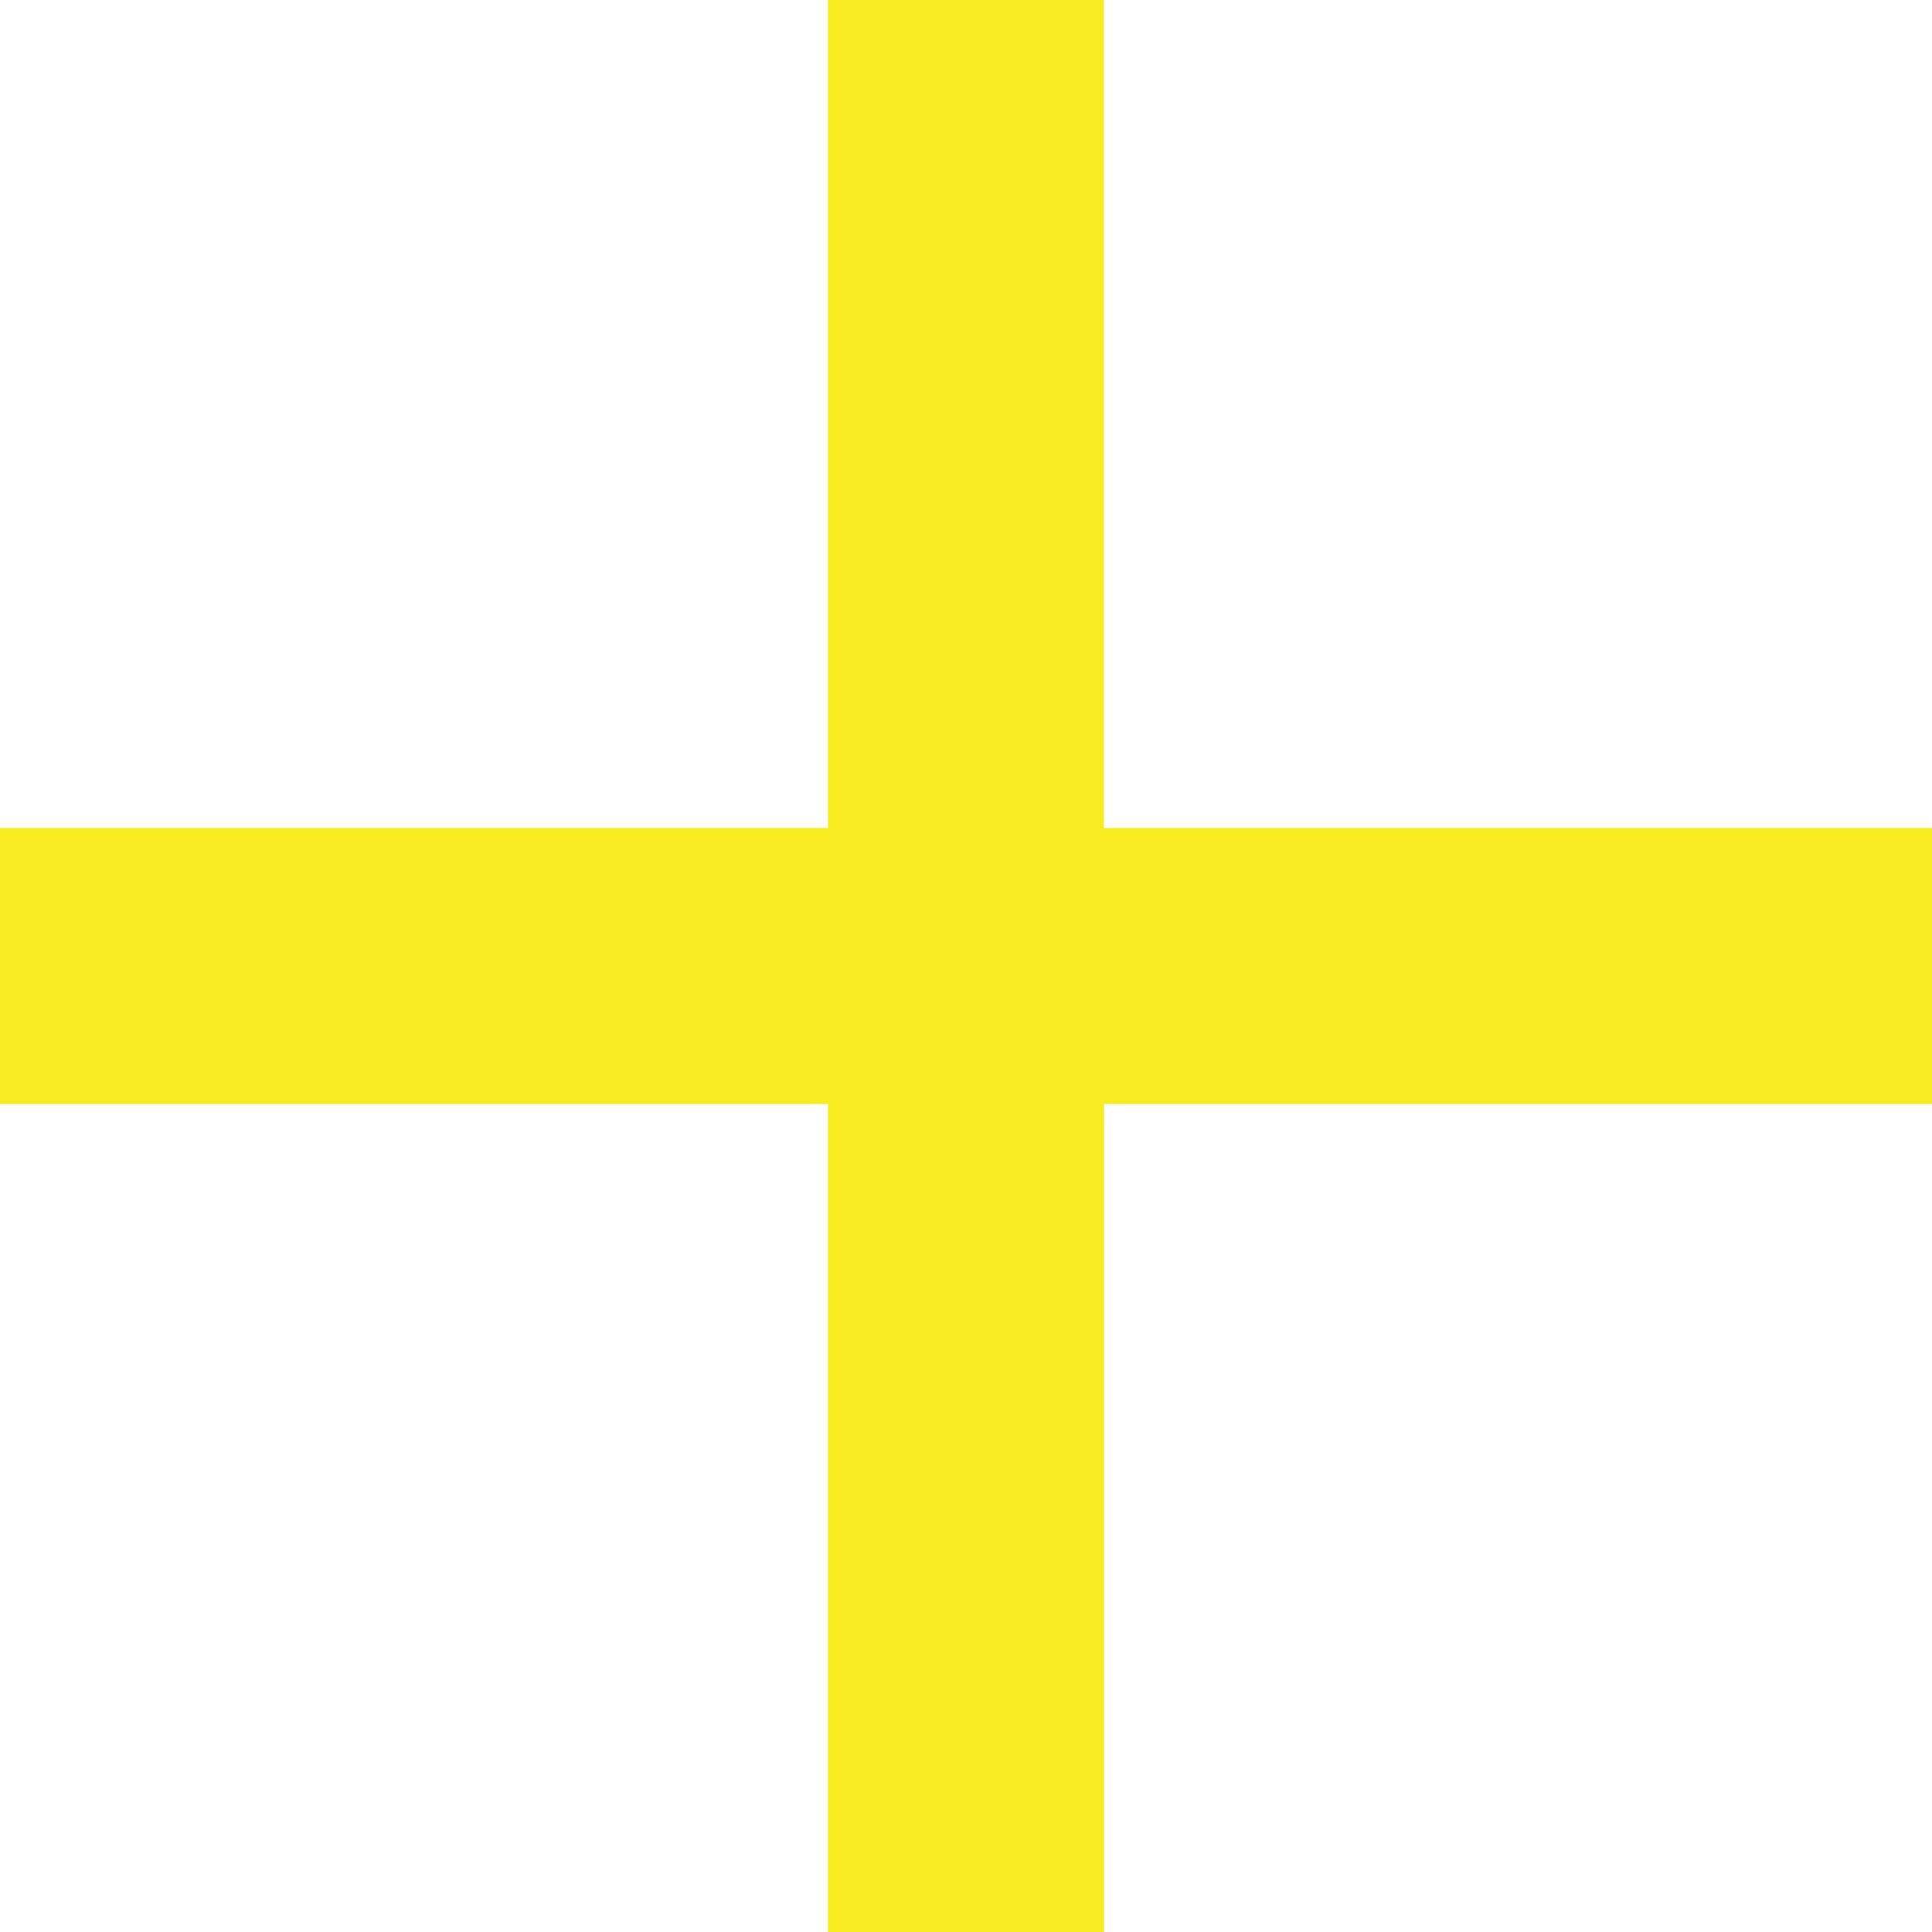 <svg xmlns="http://www.w3.org/2000/svg" width="18" height="18" viewBox="0 0 18 18">
  <path id="Path_44028" data-name="Path 44028" d="M23,15.286H15.286V23H12.714V15.286H5V12.714h7.714V5h2.571v7.714H23Z" transform="translate(-5 -5)" fill="#f6ec21"/>
</svg>
